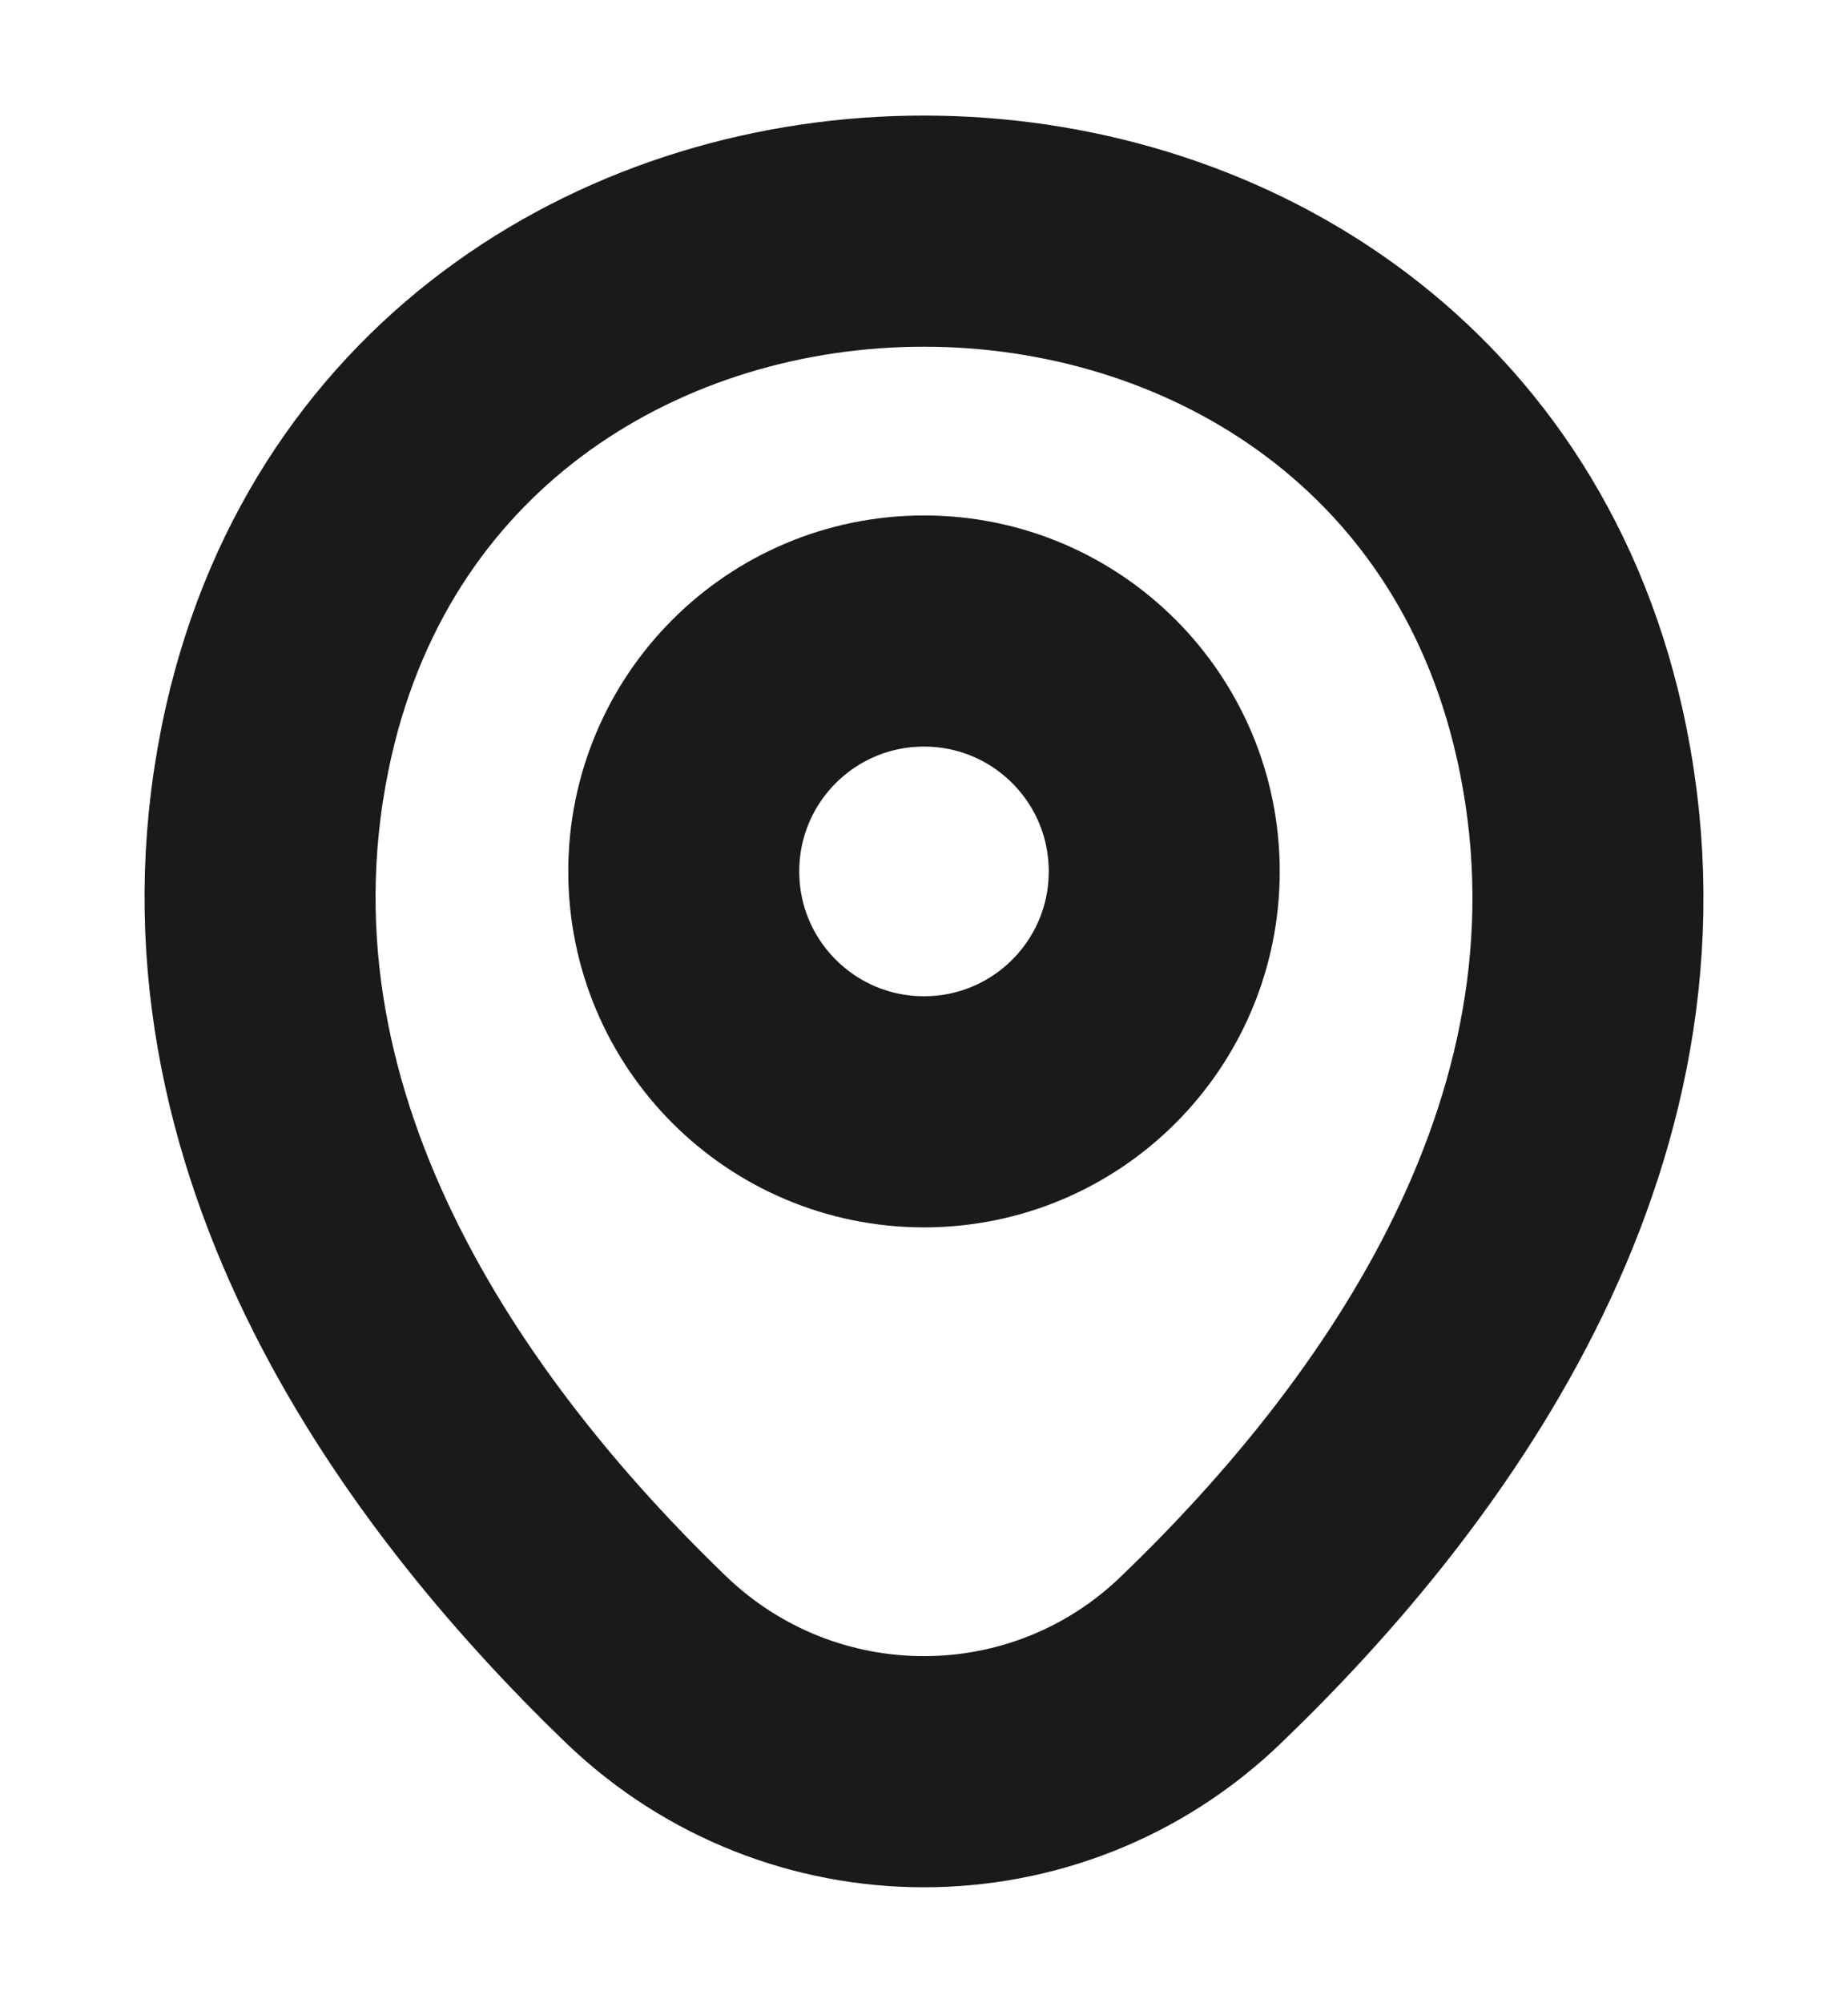 <svg width="12" height="13" viewBox="0 0 12 13" fill="none" xmlns="http://www.w3.org/2000/svg">
<path d="M6 7.215C6.862 7.215 7.56 6.517 7.56 5.655C7.56 4.793 6.862 4.095 6 4.095C5.138 4.095 4.44 4.793 4.44 5.655C4.44 6.517 5.138 7.215 6 7.215Z" stroke="#1A1A1A" stroke-width="1.5"/>
<path d="M1.81 4.745C2.795 0.415 9.21 0.42 10.19 4.75C10.765 7.29 9.185 9.44 7.8 10.77C6.795 11.74 5.205 11.74 4.195 10.77C2.815 9.44 1.235 7.285 1.81 4.745Z" stroke="#1A1A1A" stroke-width="1.5"/>
</svg>
